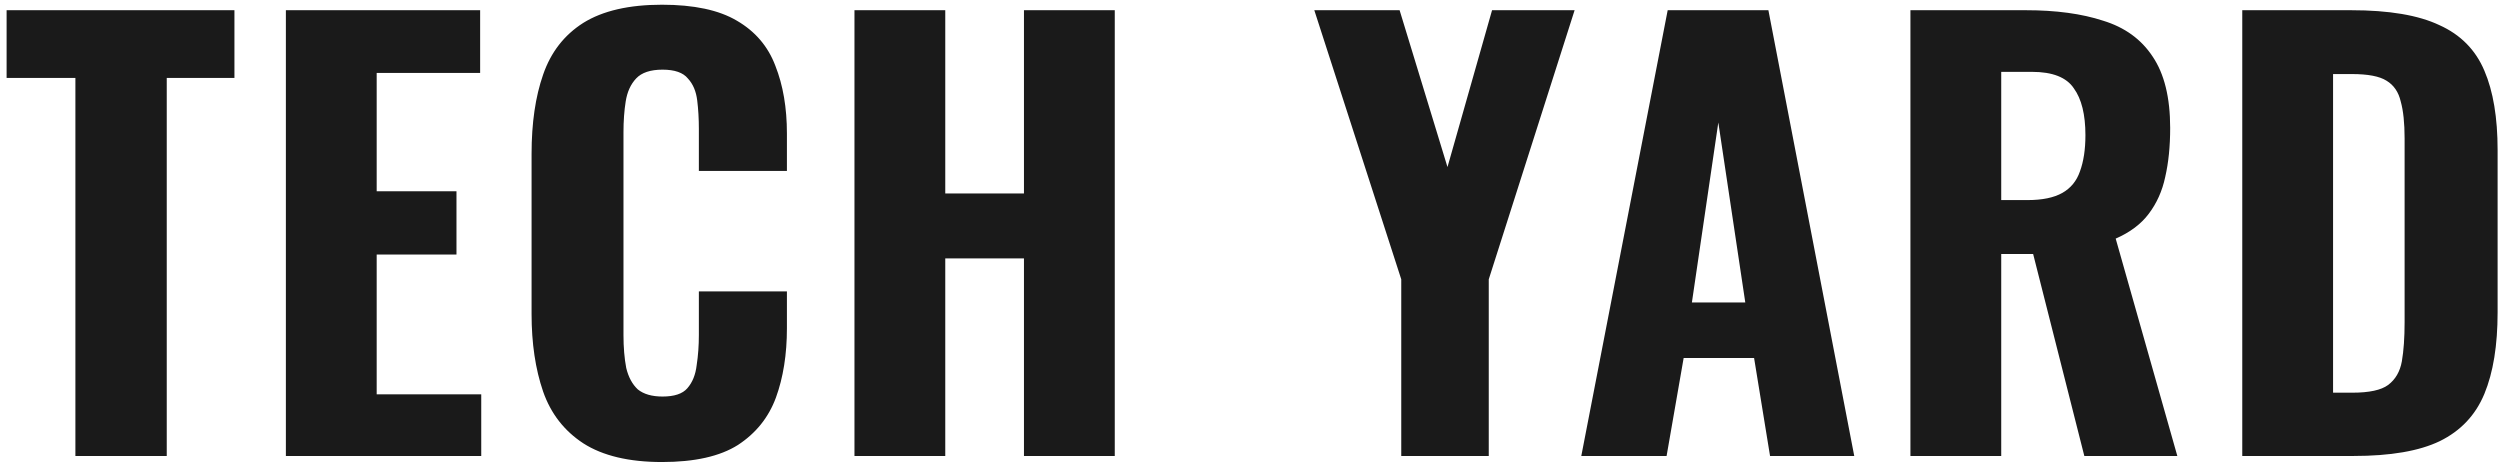 <svg width="159" height="30" viewBox="0 0 159 30" fill="none" xmlns="http://www.w3.org/2000/svg">
<path d="M4.795 29V4.955H0.42V0.65H14.91V4.955H10.605V29H4.795ZM18.182 29V0.65H30.537V4.64H23.957V12.165H29.032V16.19H23.957V25.08H30.607V29H18.182ZM42.103 29.385C40.003 29.385 38.335 28.988 37.098 28.195C35.885 27.402 35.033 26.305 34.543 24.905C34.053 23.482 33.808 21.837 33.808 19.97V9.785C33.808 7.825 34.053 6.145 34.543 4.745C35.033 3.322 35.885 2.225 37.098 1.455C38.335 0.685 40.003 0.3 42.103 0.3C44.133 0.3 45.72 0.638 46.863 1.315C48.03 1.992 48.847 2.948 49.313 4.185C49.803 5.422 50.048 6.857 50.048 8.49V10.87H44.448V8.21C44.448 7.557 44.413 6.95 44.343 6.39C44.273 5.807 44.075 5.34 43.748 4.99C43.445 4.617 42.908 4.43 42.138 4.43C41.368 4.43 40.808 4.617 40.458 4.99C40.108 5.363 39.887 5.853 39.793 6.46C39.7 7.043 39.653 7.697 39.653 8.42V21.3C39.653 22.093 39.712 22.793 39.828 23.4C39.968 23.983 40.213 24.438 40.563 24.765C40.937 25.068 41.462 25.22 42.138 25.22C42.885 25.22 43.41 25.045 43.713 24.695C44.04 24.322 44.238 23.832 44.308 23.225C44.402 22.618 44.448 21.977 44.448 21.3V18.535H50.048V20.88C50.048 22.537 49.815 24.007 49.348 25.29C48.882 26.55 48.077 27.553 46.933 28.3C45.79 29.023 44.18 29.385 42.103 29.385ZM54.344 29V0.65H60.119V12.305H65.124V0.65H70.899V29H65.124V16.435H60.119V29H54.344ZM89.12 29V17.765L83.59 0.65H89.015L92.06 10.625L94.895 0.65H100.145L94.685 17.765V29H89.12ZM100.57 29L106.065 0.65H112.47L117.93 29H112.575L111.56 22.77H107.08L105.995 29H100.57ZM107.605 19.235H111L109.285 7.79L107.605 19.235ZM121.503 29V0.65H128.853C130.766 0.65 132.399 0.872 133.753 1.315C135.129 1.735 136.179 2.493 136.903 3.59C137.649 4.687 138.023 6.203 138.023 8.14C138.023 9.307 137.918 10.345 137.708 11.255C137.521 12.142 137.171 12.923 136.658 13.6C136.168 14.253 135.468 14.778 134.558 15.175L138.478 29H132.563L129.308 16.155H127.278V29H121.503ZM127.278 12.725H128.958C129.891 12.725 130.626 12.573 131.163 12.27C131.699 11.967 132.073 11.512 132.283 10.905C132.516 10.275 132.633 9.505 132.633 8.595C132.633 7.288 132.388 6.297 131.898 5.62C131.431 4.92 130.544 4.57 129.238 4.57H127.278V12.725ZM142.608 29V0.65H149.538C151.941 0.65 153.808 0.965 155.138 1.595C156.491 2.202 157.448 3.17 158.008 4.5C158.568 5.807 158.848 7.487 158.848 9.54V19.865C158.848 21.965 158.568 23.692 158.008 25.045C157.448 26.398 156.503 27.402 155.173 28.055C153.866 28.685 152.035 29 149.678 29H142.608ZM148.383 24.975H149.608C150.681 24.975 151.44 24.812 151.883 24.485C152.35 24.135 152.641 23.633 152.758 22.98C152.875 22.303 152.933 21.475 152.933 20.495V8.805C152.933 7.825 152.851 7.043 152.688 6.46C152.548 5.853 152.245 5.41 151.778 5.13C151.335 4.85 150.6 4.71 149.573 4.71H148.383V24.975Z" fill="#1A1A1A"/>
</svg>
